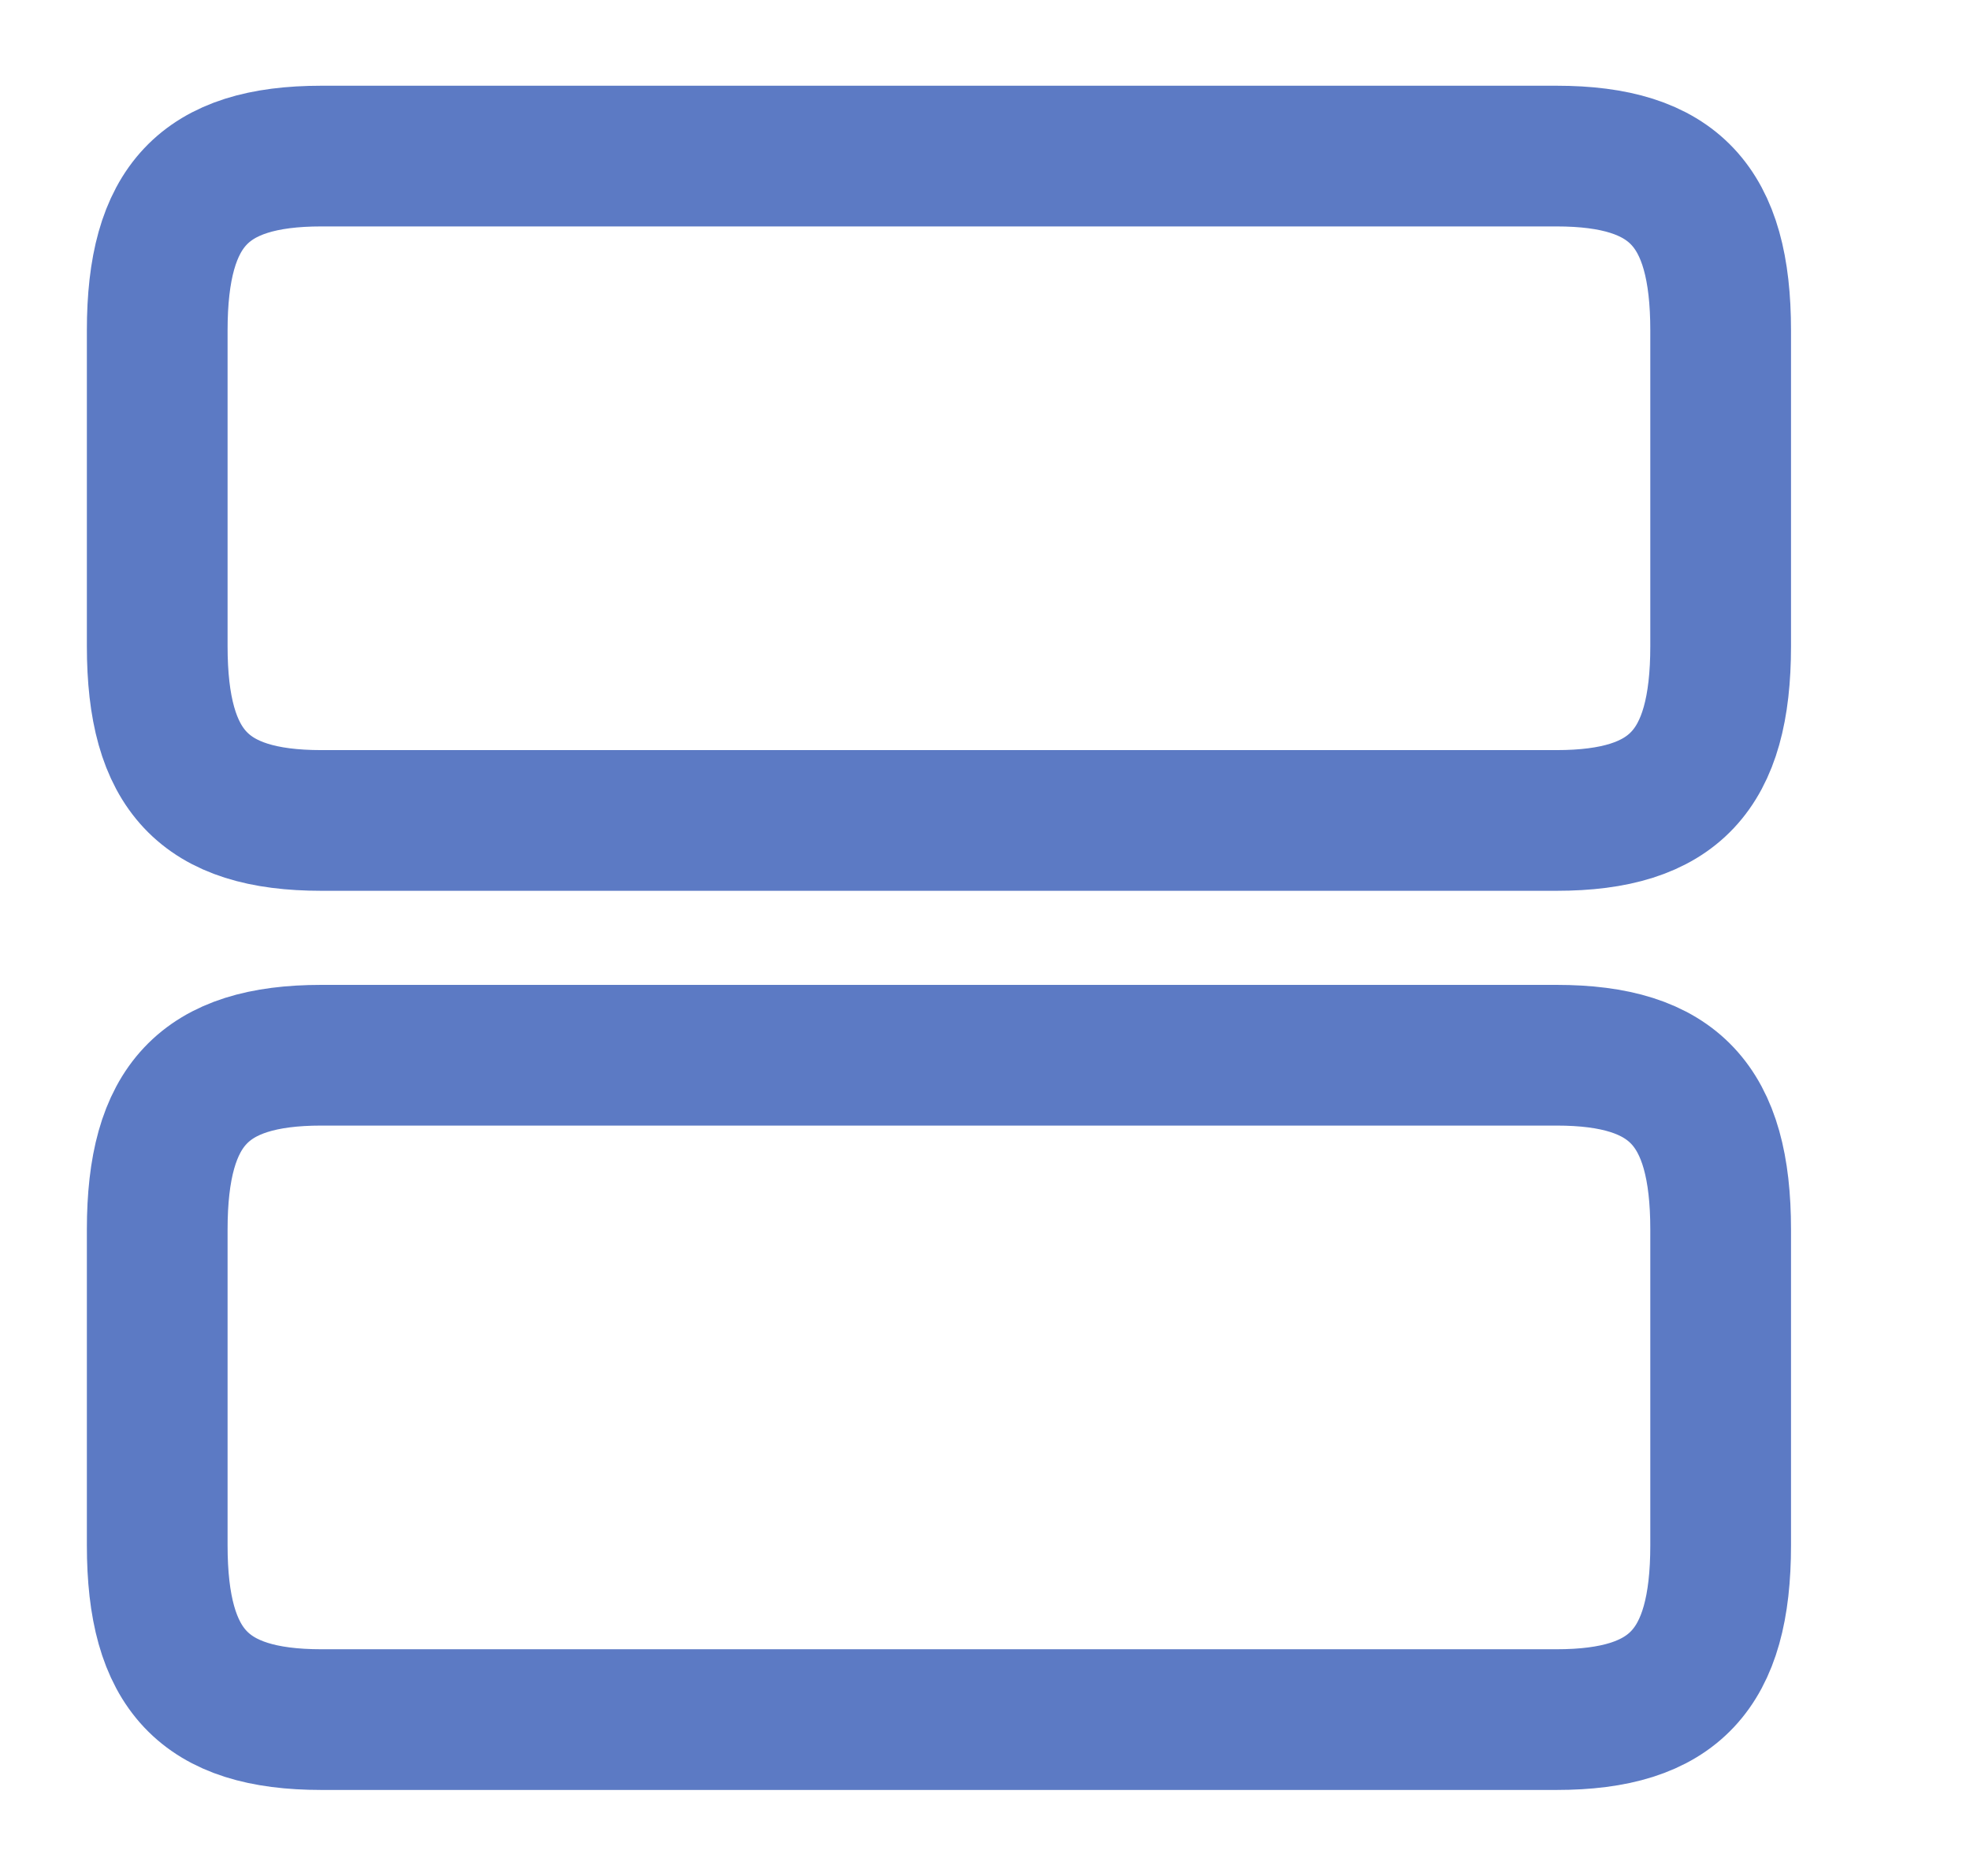 <svg width="21" height="20" viewBox="0 0 21 20" fill="none" xmlns="http://www.w3.org/2000/svg">
<path d="M16.592 11.25H3.426C2.176 11.25 1.676 11.783 1.676 13.108V16.475C1.676 17.8 2.176 18.333 3.426 18.333H16.592C17.842 18.333 18.342 17.8 18.342 16.475V13.108C18.342 11.783 17.842 11.25 16.592 11.25Z" stroke="#5C7AC4" stroke-width="1.5" stroke-linecap="round" stroke-linejoin="round"/>
<path d="M16.592 1.664H3.426C2.176 1.664 1.676 2.197 1.676 3.522V6.889C1.676 8.214 2.176 8.747 3.426 8.747H16.592C17.842 8.747 18.342 8.214 18.342 6.889V3.522C18.342 2.197 17.842 1.664 16.592 1.664Z" stroke="#5C7AC4" stroke-width="1.5" stroke-linecap="round" stroke-linejoin="round"/>
</svg>
